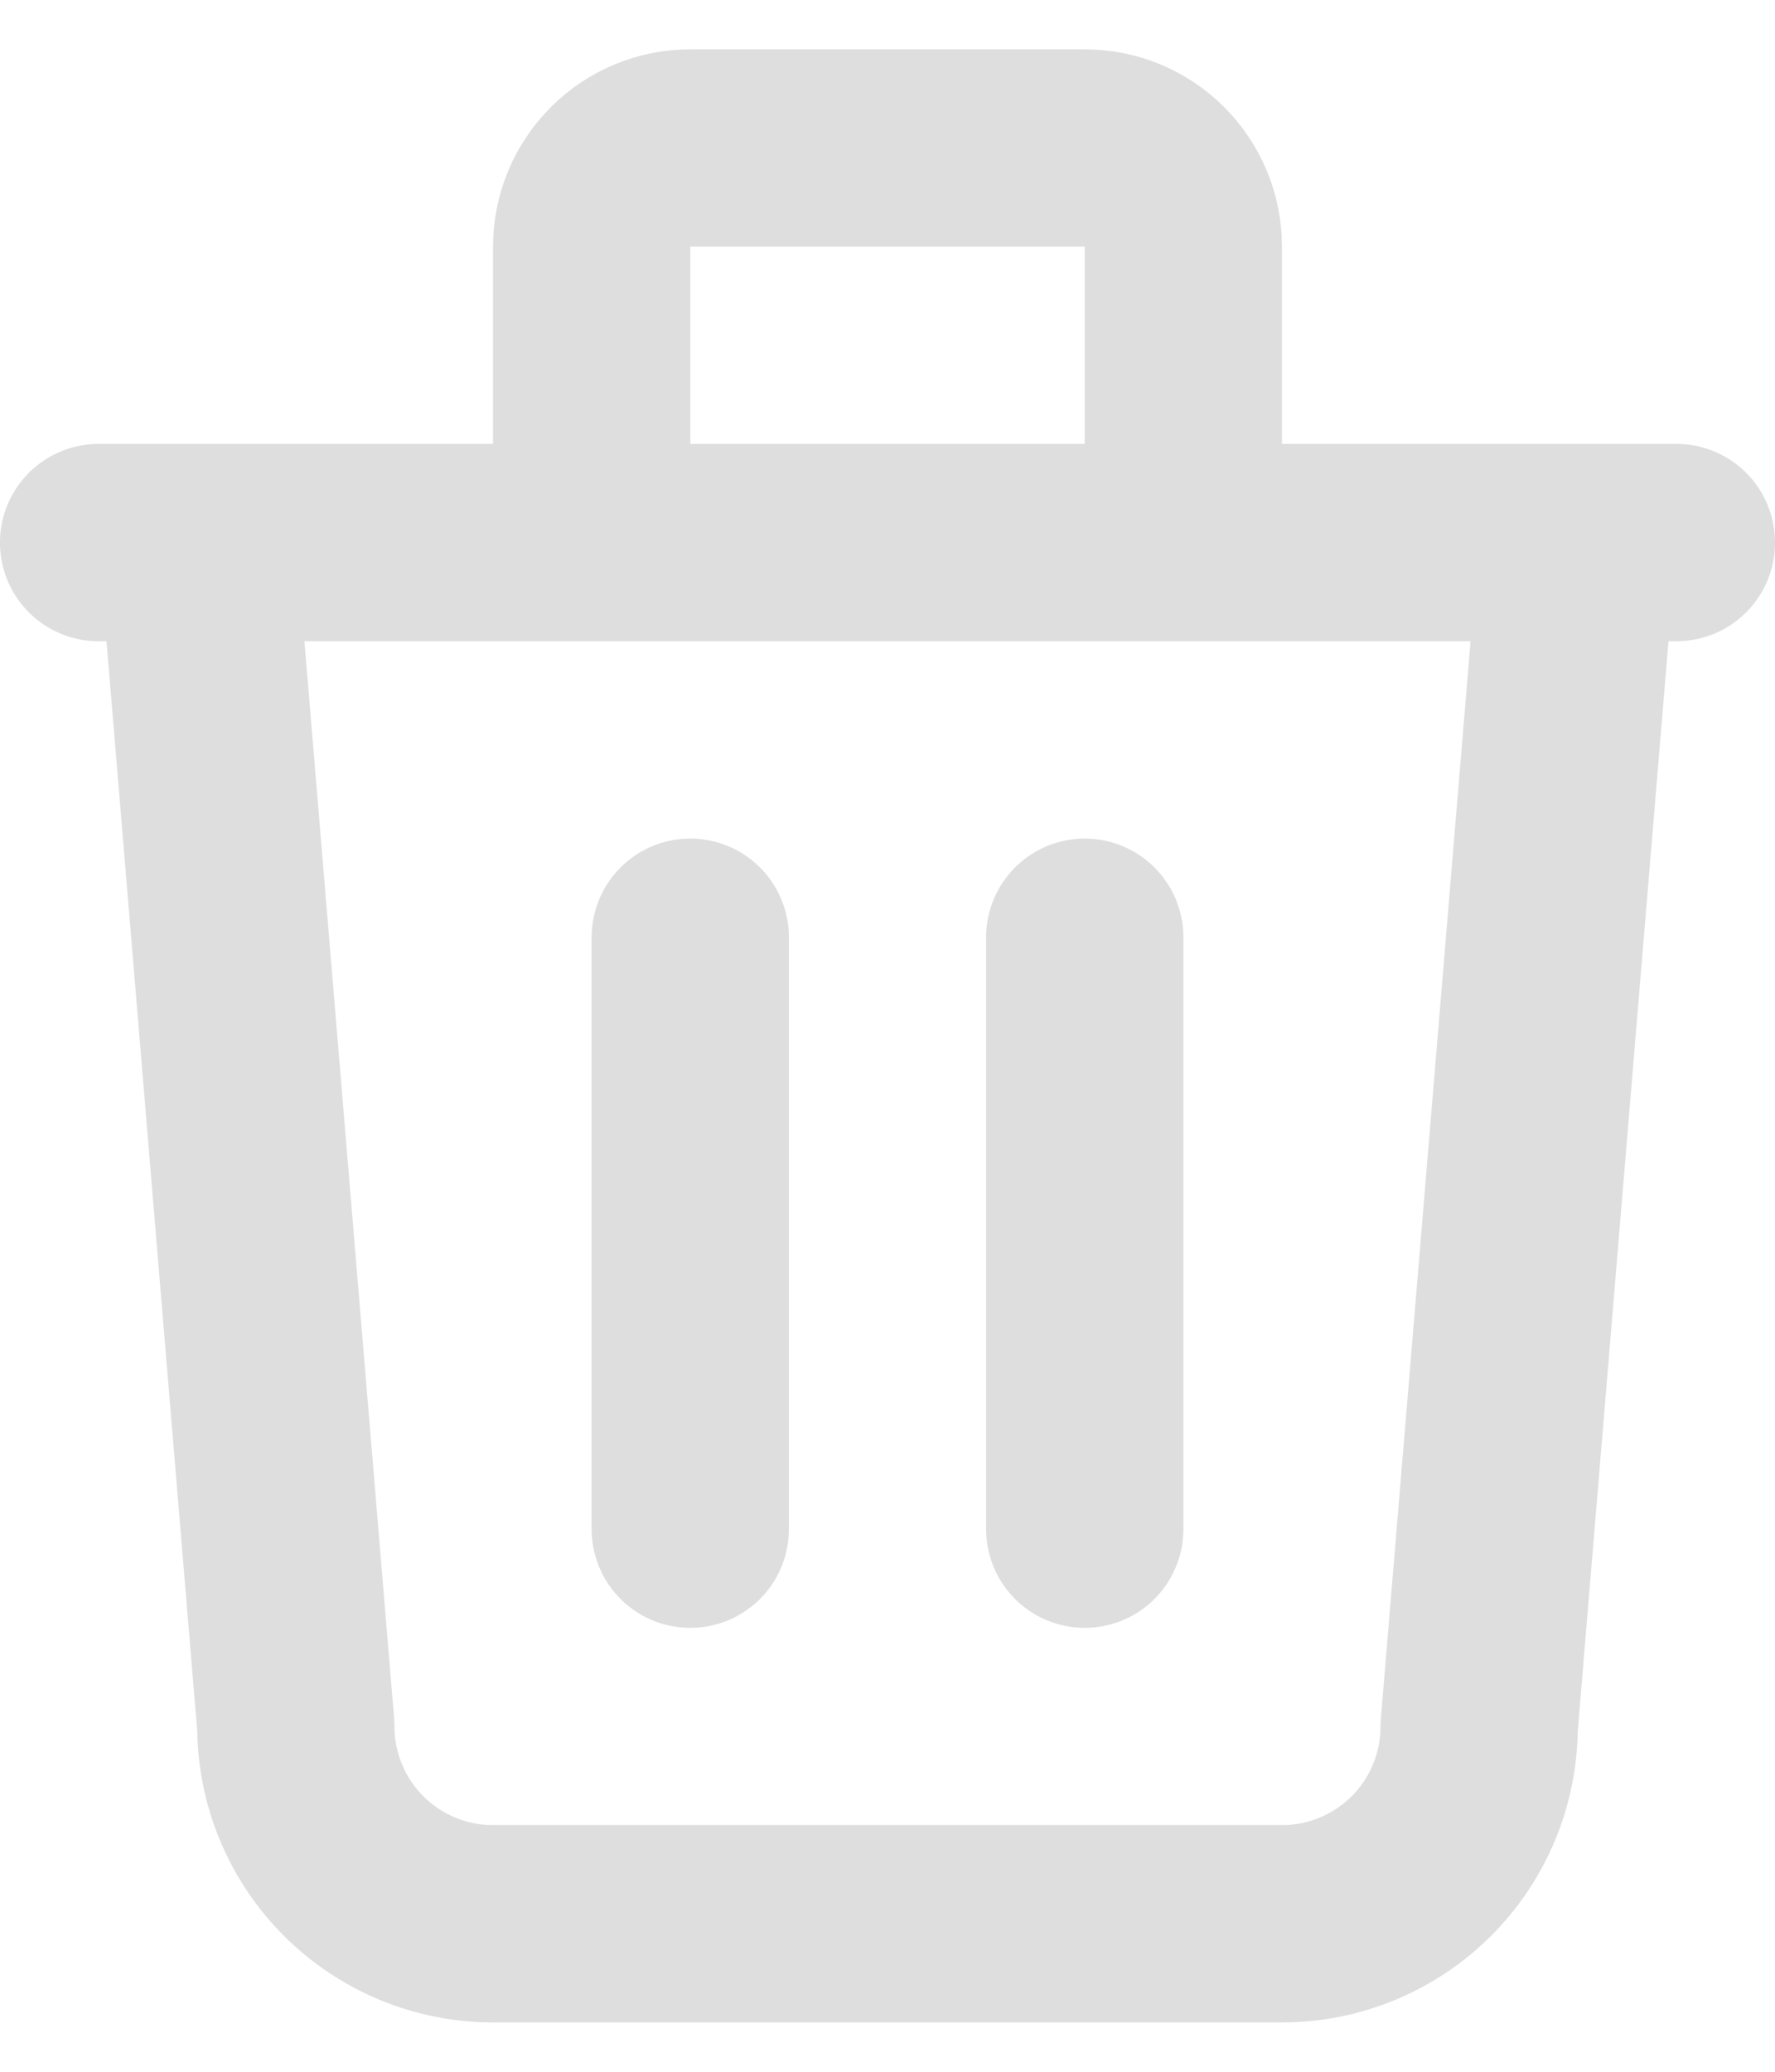 <svg width="24" height="28" viewBox="0 0 24 28" fill="none" xmlns="http://www.w3.org/2000/svg">
<path d="M1.333 7.333H22.667M9.333 12.667V20.667M14.667 12.667V20.667M2.667 7.333L4 23.333C4 24.041 4.281 24.719 4.781 25.219C5.281 25.719 5.959 26 6.667 26H17.333C18.041 26 18.719 25.719 19.219 25.219C19.719 24.719 20 24.041 20 23.333L21.333 7.333M8 7.333V3.333C8 2.98 8.141 2.641 8.391 2.391C8.641 2.14 8.98 2 9.333 2H14.667C15.02 2 15.36 2.14 15.61 2.391C15.86 2.641 16 2.98 16 3.333V7.333" stroke="#DEDEDE" stroke-width="2.667" stroke-linecap="round" stroke-linejoin="round"/>
</svg>

